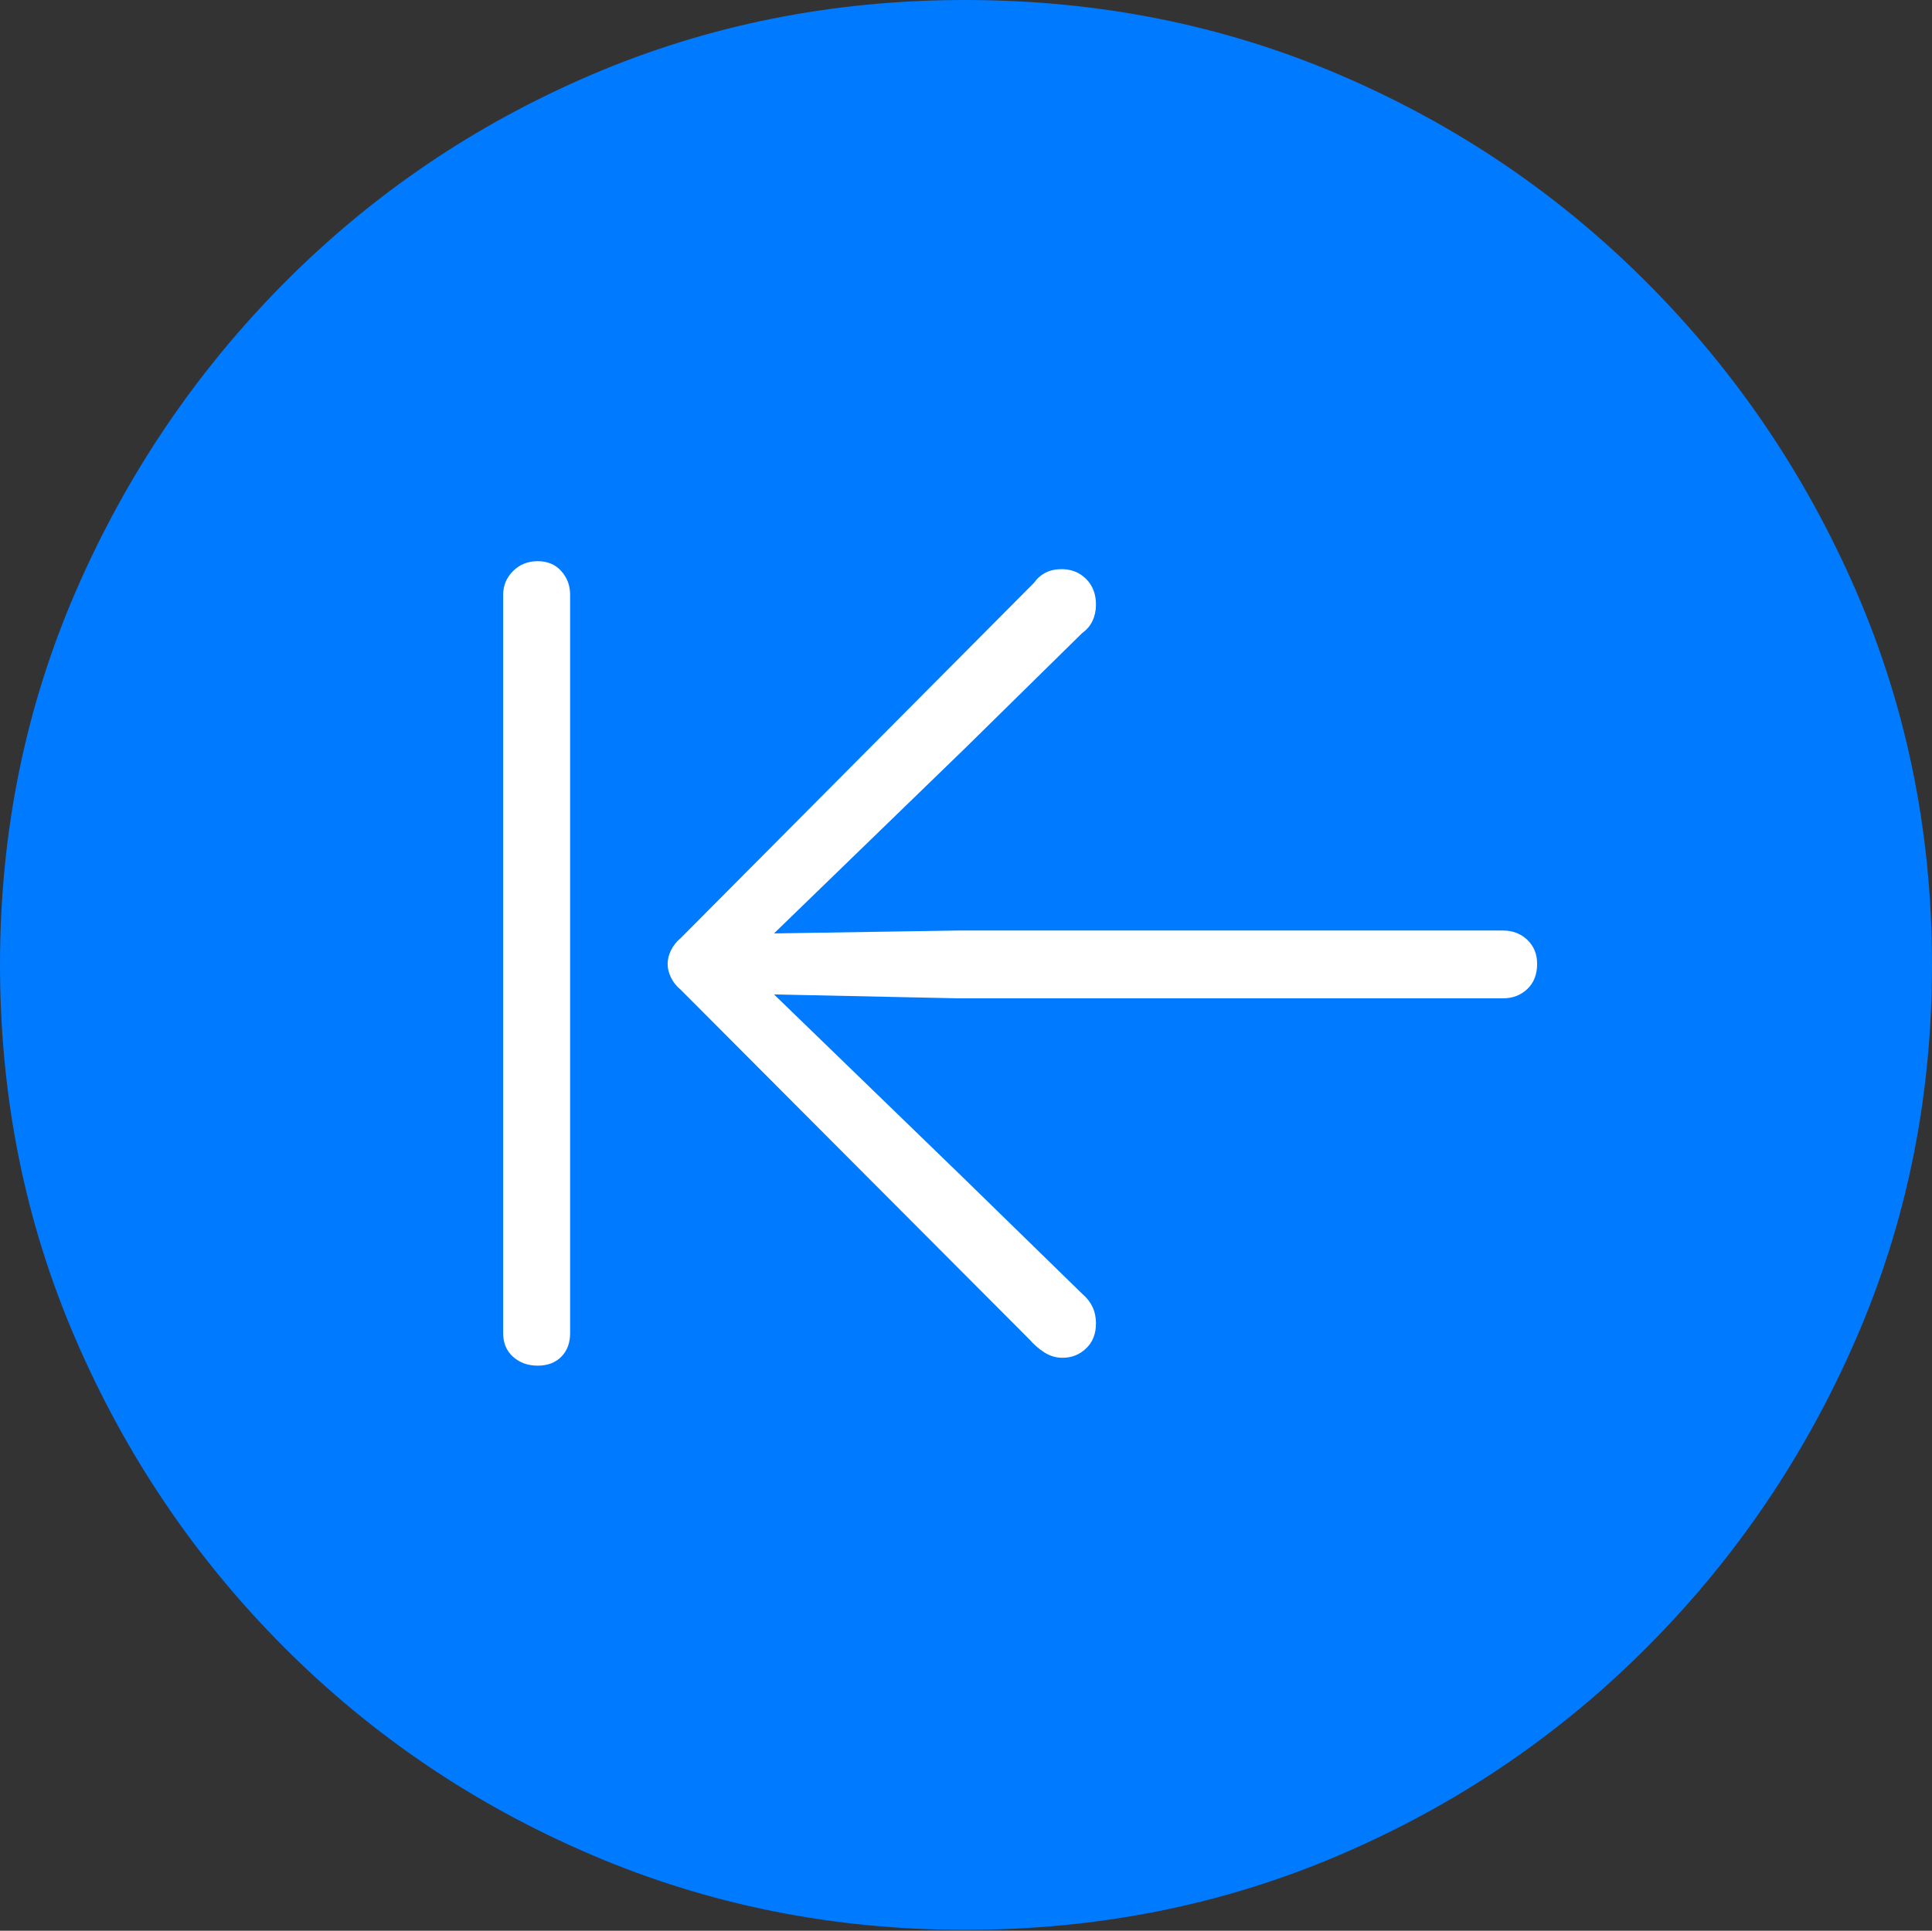 <?xml version="1.0" encoding="UTF-8"?>
<!--Generator: Apple Native CoreSVG 175-->
<!DOCTYPE svg
PUBLIC "-//W3C//DTD SVG 1.1//EN"
       "http://www.w3.org/Graphics/SVG/1.1/DTD/svg11.dtd">
<svg version="1.1" xmlns="http://www.w3.org/2000/svg" xmlns:xlink="http://www.w3.org/1999/xlink" width="19.16" height="19.15">
 <rect width="100%" height="100%" fill="#333333" stroke="none"/>
 <g>
  <rect height="19.15" opacity="0" width="19.16" x="0" y="0"/>
  <path d="M9.57 19.141Q11.553 19.141 13.286 18.398Q15.02 17.656 16.338 16.333Q17.656 15.01 18.408 13.276Q19.16 11.543 19.16 9.57Q19.16 7.598 18.408 5.864Q17.656 4.131 16.338 2.808Q15.02 1.484 13.286 0.742Q11.553 0 9.57 0Q7.598 0 5.864 0.742Q4.131 1.484 2.817 2.808Q1.504 4.131 0.752 5.864Q0 7.598 0 9.57Q0 11.543 0.747 13.276Q1.494 15.01 2.812 16.333Q4.131 17.656 5.869 18.398Q7.607 19.141 9.57 19.141Z" fill="#007aff"/>
  <path d="M5.332 13.545Q5.186 13.545 5.088 13.457Q4.99 13.369 4.99 13.223L4.99 5.898Q4.99 5.762 5.088 5.664Q5.186 5.566 5.332 5.566Q5.479 5.566 5.566 5.664Q5.654 5.762 5.654 5.898L5.654 13.223Q5.654 13.369 5.566 13.457Q5.479 13.545 5.332 13.545ZM15.244 9.561Q15.244 9.717 15.146 9.81Q15.049 9.902 14.902 9.902L9.512 9.902L7.676 9.863L9.531 11.66L10.732 12.832Q10.801 12.891 10.835 12.964Q10.869 13.037 10.869 13.125Q10.869 13.281 10.771 13.374Q10.674 13.467 10.537 13.467Q10.44 13.467 10.356 13.413Q10.273 13.359 10.215 13.291L6.748 9.814Q6.689 9.766 6.655 9.697Q6.621 9.629 6.621 9.561Q6.621 9.492 6.655 9.424Q6.689 9.355 6.748 9.307L10.254 5.781Q10.352 5.645 10.527 5.645Q10.674 5.645 10.771 5.742Q10.869 5.84 10.869 5.996Q10.869 6.084 10.835 6.157Q10.801 6.23 10.732 6.279L9.57 7.422L7.676 9.258L9.512 9.229L14.902 9.229Q15.049 9.229 15.146 9.321Q15.244 9.414 15.244 9.561Z" fill="#ffffff"/>
 </g>
</svg>
